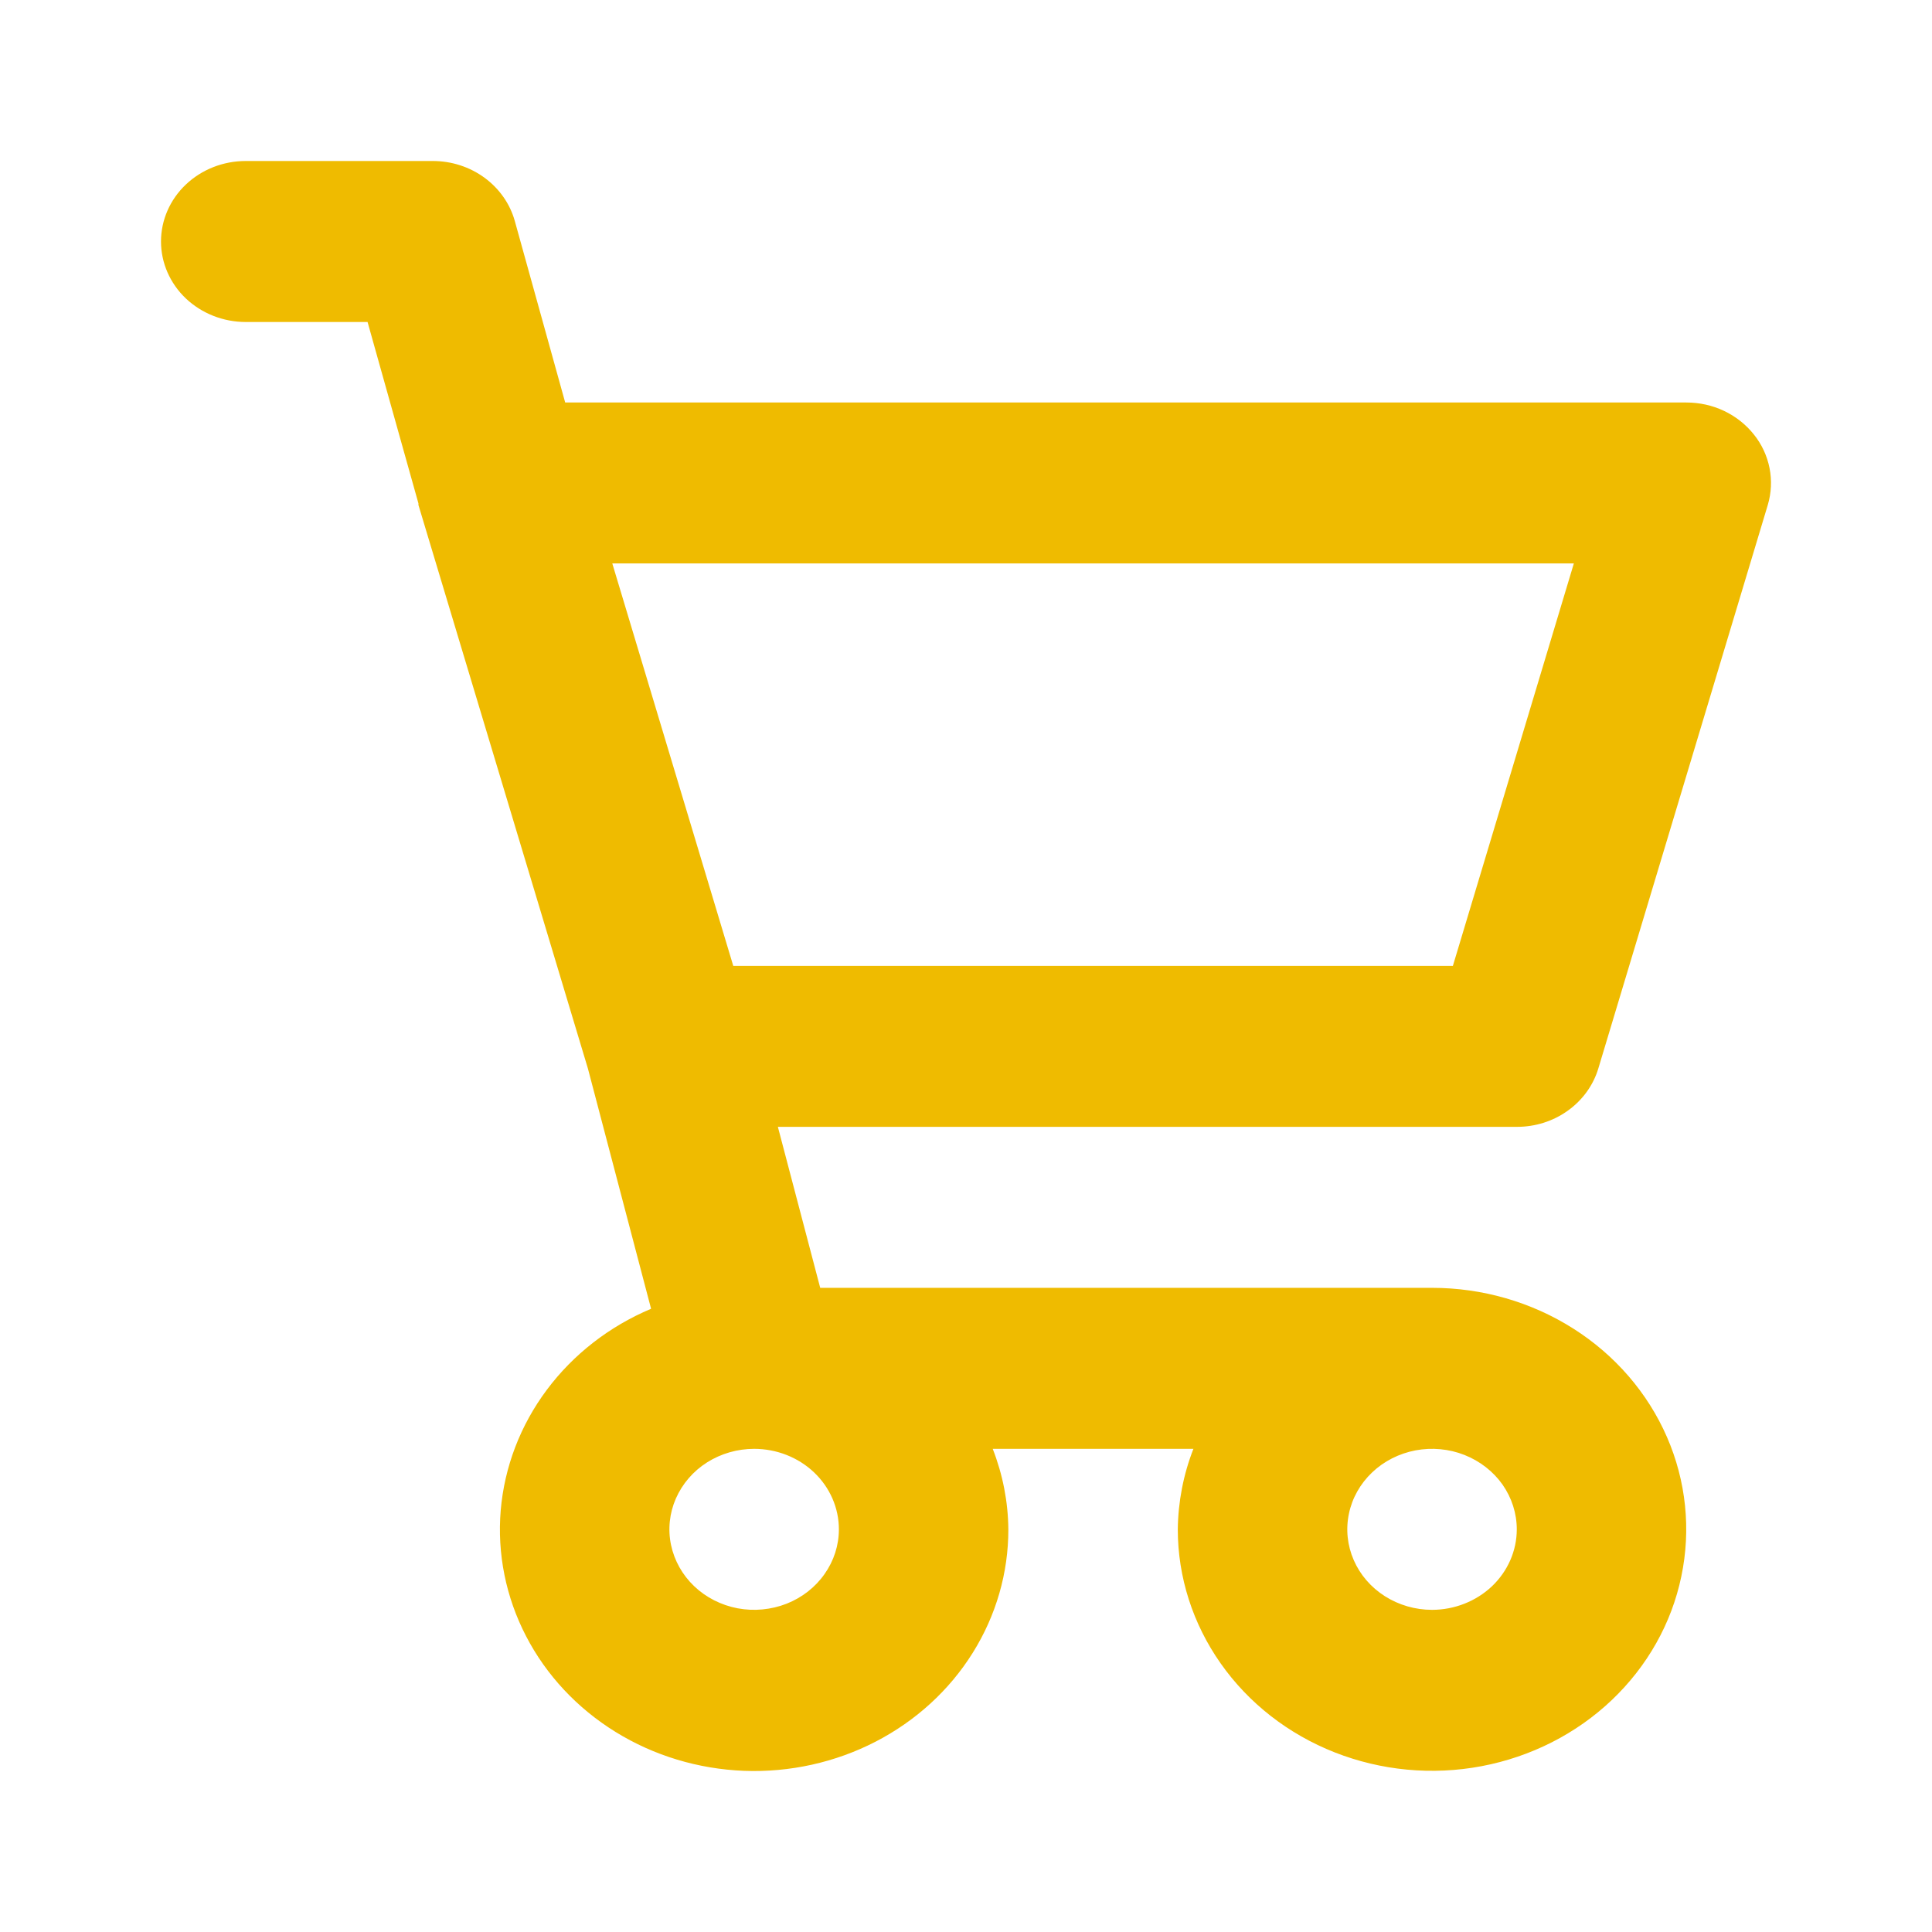 <svg width="24" height="24" viewBox="0 0 24 24" fill="none" xmlns="http://www.w3.org/2000/svg">
<path d="M18.842 13.998C19.071 13.999 19.294 13.928 19.476 13.797C19.659 13.666 19.792 13.482 19.855 13.273L21.96 6.273C22.004 6.125 22.012 5.968 21.982 5.816C21.952 5.664 21.886 5.52 21.787 5.397C21.689 5.274 21.562 5.173 21.416 5.104C21.271 5.035 21.11 5 20.947 5H7.021L6.395 2.745C6.335 2.531 6.203 2.343 6.019 2.208C5.835 2.073 5.609 2 5.377 2H3.053C2.773 2 2.506 2.105 2.308 2.293C2.111 2.48 2 2.735 2 3C2 3.265 2.111 3.519 2.308 3.707C2.506 3.894 2.773 4 3.053 4H4.566L5.198 6.254V6.264V6.273L7.303 13.273L8.088 16.258C7.568 16.477 7.121 16.825 6.792 17.266C6.463 17.707 6.266 18.224 6.22 18.762C6.175 19.301 6.284 19.841 6.535 20.325C6.786 20.81 7.171 21.221 7.647 21.515C8.124 21.81 8.676 21.976 9.244 21.998C9.812 22.019 10.376 21.894 10.876 21.636C11.376 21.378 11.793 20.997 12.083 20.533C12.374 20.068 12.527 19.538 12.526 18.998C12.523 18.657 12.457 18.318 12.332 17.998H14.825C14.7 18.318 14.635 18.657 14.631 18.998C14.631 19.591 14.817 20.171 15.164 20.664C15.511 21.158 16.004 21.542 16.581 21.769C17.158 21.996 17.793 22.056 18.405 21.94C19.018 21.824 19.581 21.538 20.022 21.119C20.464 20.699 20.765 20.165 20.886 19.583C21.008 19.001 20.946 18.398 20.707 17.85C20.468 17.302 20.063 16.833 19.544 16.504C19.024 16.174 18.414 15.998 17.789 15.998H10.189L9.663 13.998H18.842ZM19.551 6.999L18.048 11.999H9.109L7.606 6.999H19.551ZM10.421 18.998C10.421 19.196 10.359 19.389 10.243 19.553C10.128 19.718 9.963 19.846 9.771 19.922C9.579 19.997 9.367 20.017 9.163 19.979C8.959 19.94 8.771 19.845 8.624 19.705C8.477 19.565 8.377 19.387 8.336 19.193C8.295 18.999 8.316 18.798 8.396 18.615C8.476 18.433 8.61 18.276 8.784 18.166C8.957 18.057 9.16 17.998 9.368 17.998C9.647 17.998 9.915 18.103 10.113 18.291C10.31 18.478 10.421 18.733 10.421 18.998ZM17.789 19.998C17.581 19.998 17.378 19.939 17.204 19.829C17.031 19.719 16.896 19.563 16.817 19.381C16.737 19.198 16.716 18.997 16.757 18.803C16.797 18.609 16.898 18.431 17.045 18.291C17.192 18.151 17.38 18.056 17.584 18.017C17.788 17.979 18 17.998 18.192 18.074C18.384 18.15 18.549 18.278 18.665 18.442C18.78 18.607 18.842 18.8 18.842 18.998C18.842 19.263 18.731 19.517 18.534 19.705C18.336 19.892 18.068 19.998 17.789 19.998Z" fill="#EFBB00"/>
</svg>
